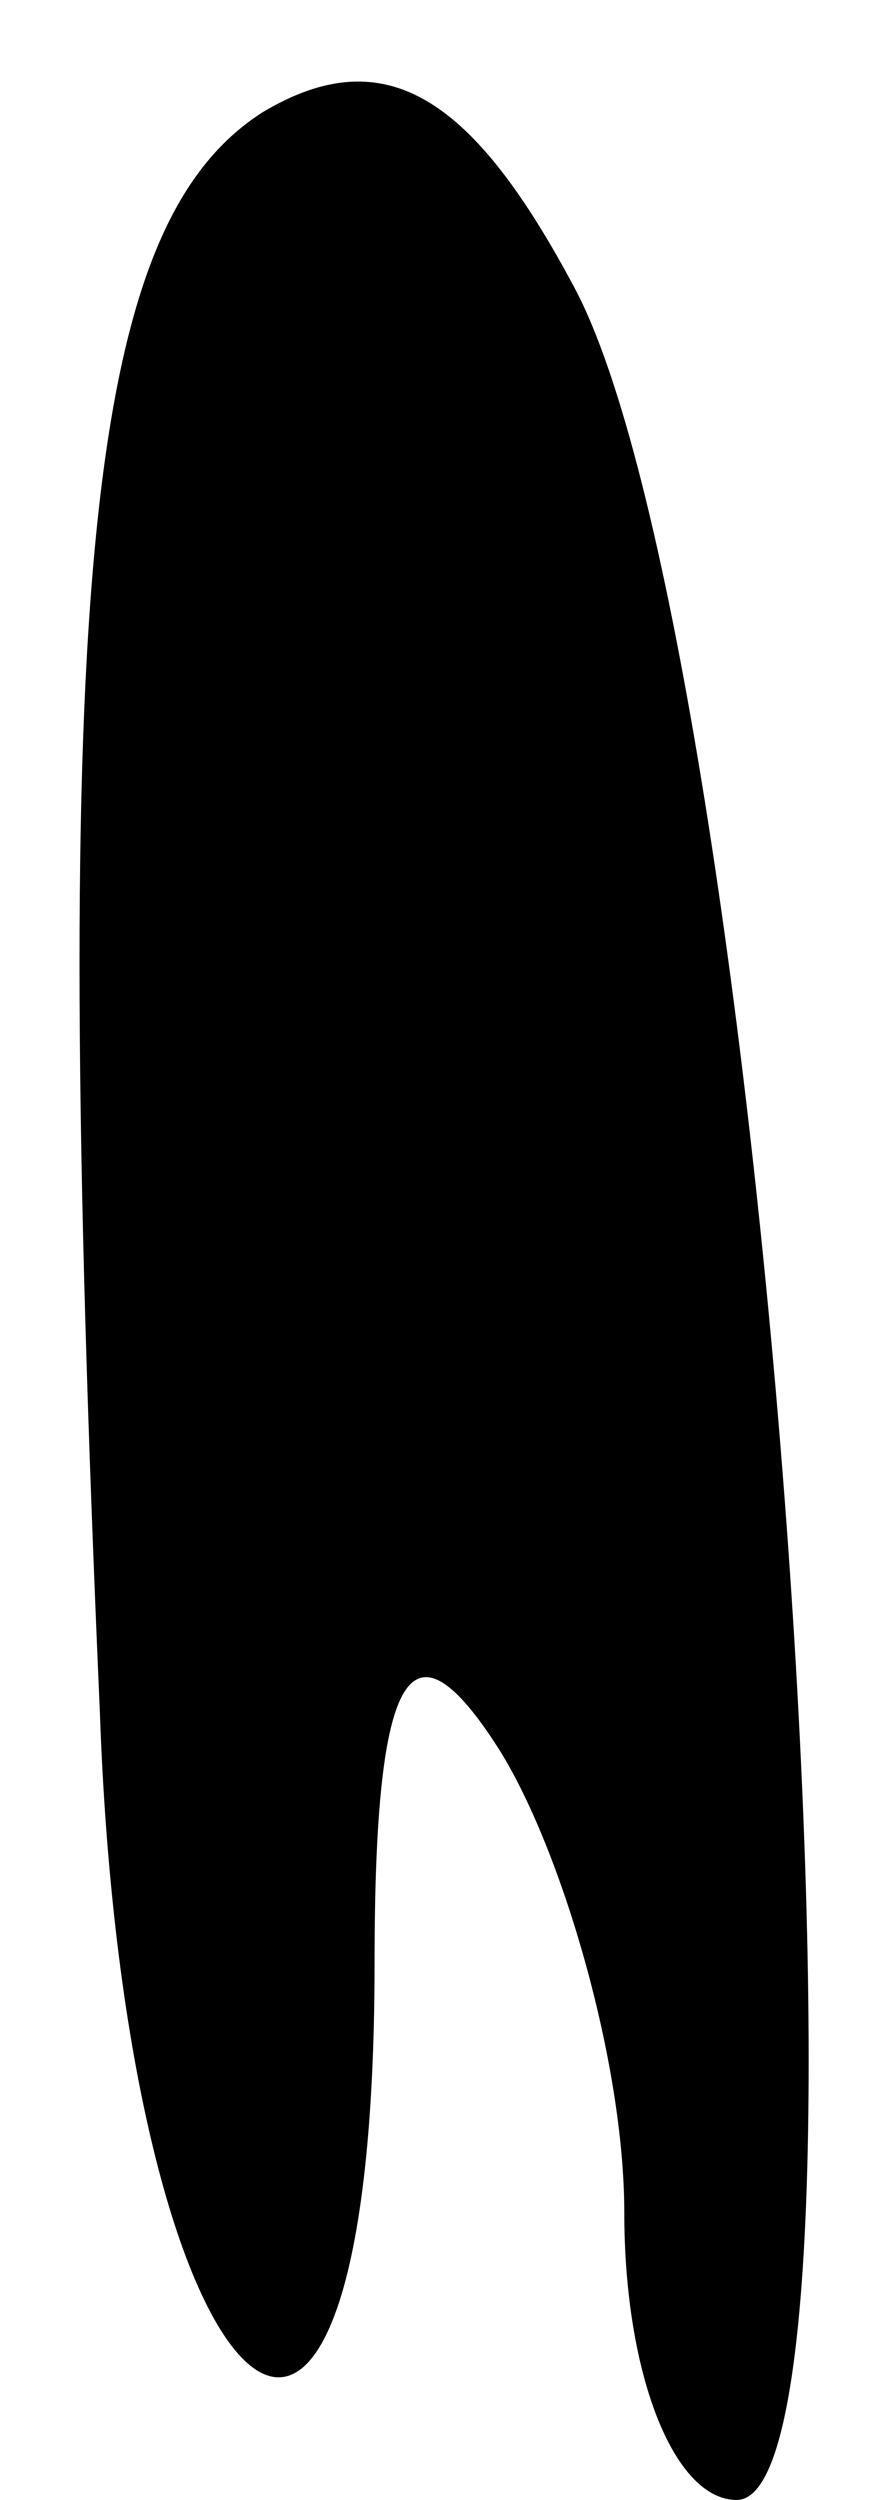 <?xml version="1.0" standalone="no"?>
<!DOCTYPE svg PUBLIC "-//W3C//DTD SVG 20010904//EN"
 "http://www.w3.org/TR/2001/REC-SVG-20010904/DTD/svg10.dtd">
<svg version="1.0" xmlns="http://www.w3.org/2000/svg"
 width="7pt" height="20pt" viewBox="0 0 7 20"
 preserveAspectRatio="xMidYMid meet">
<g transform="translate(0,20) scale(0.1,-0.1)"
fill="#000000" stroke="none">
<path fill="#000000" stroke="none" d="M21 191 c-14 -9 -17 -37 -13 -128 2
-57 22 -75 22 -20 0 24 3 28 10 17 5 -8 10 -25 10 -37 0 -13 4 -23 9 -23 13 0
2 149 -13 177 -8 15 -15 20 -25 14z"/>
</g>
</svg>
